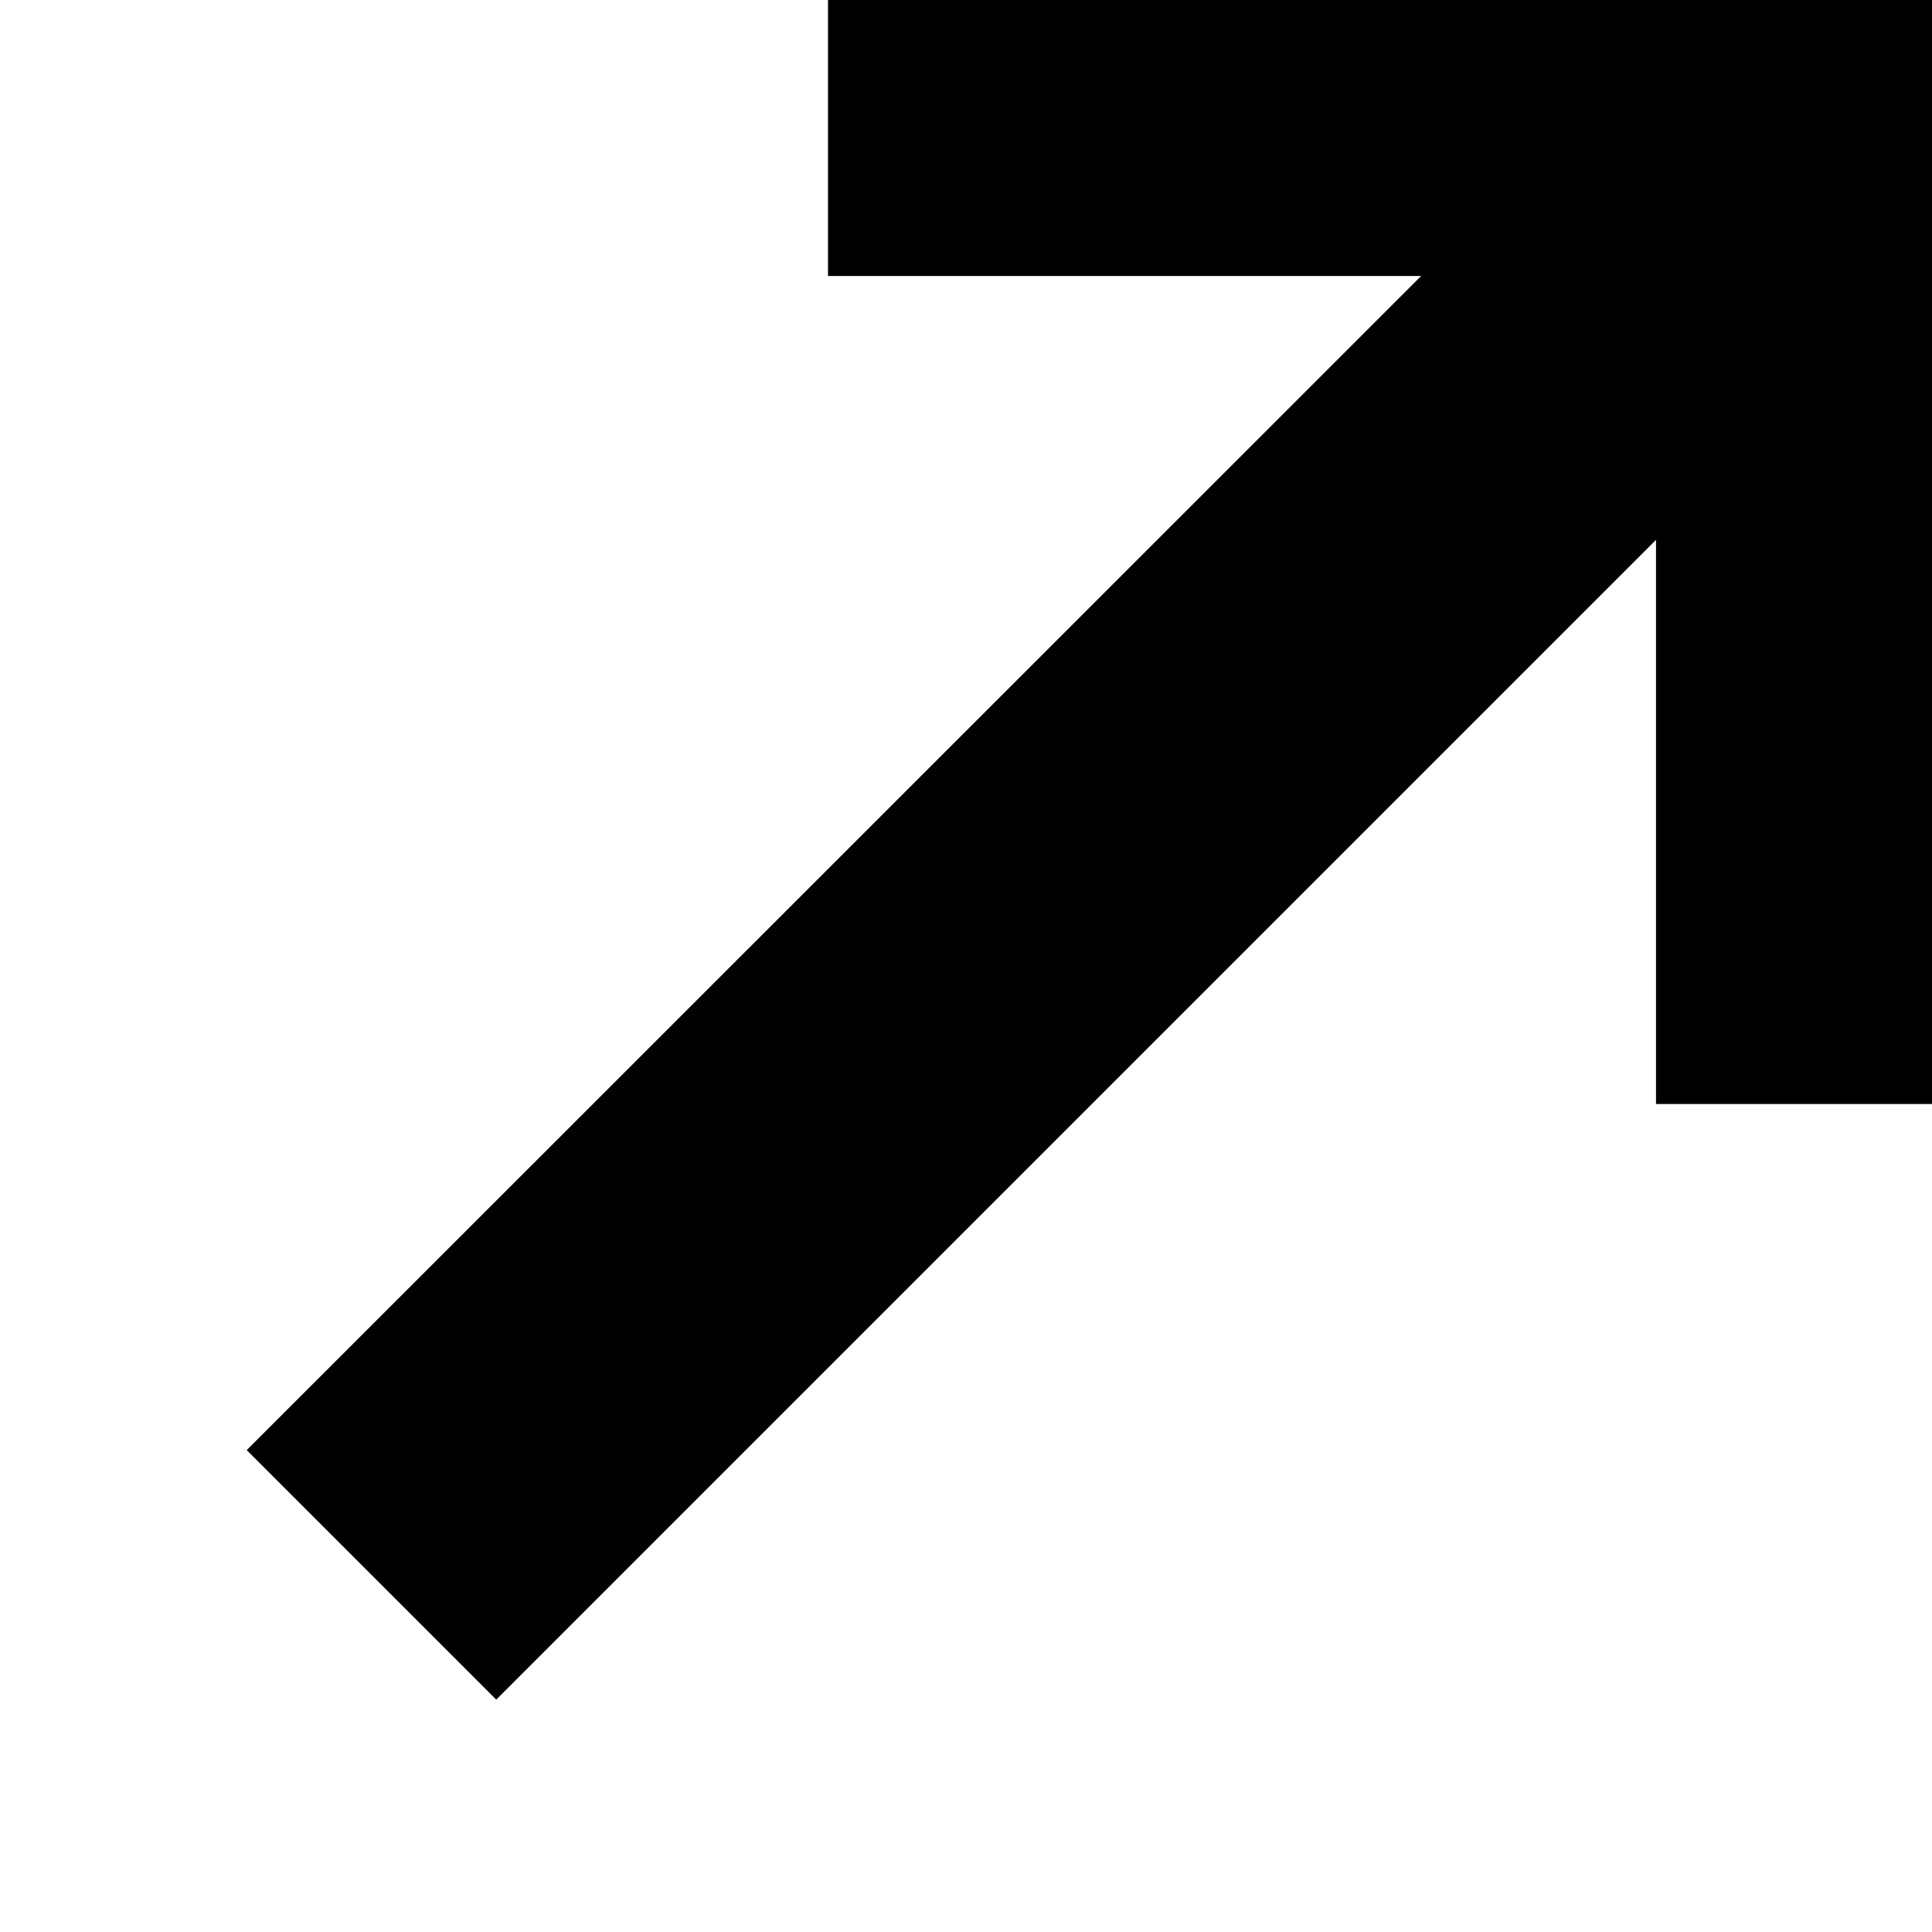 <svg 
 xmlns="http://www.w3.org/2000/svg"
 xmlns:xlink="http://www.w3.org/1999/xlink"
 width="7px" height="7px">
<path fill-rule="evenodd"  fill="rgb(0, 0, 0)"
 d="M6.000,4.000 L6.000,1.956 L1.798,6.158 L0.894,5.254 L5.149,1.000 L3.000,1.000 L3.000,-0.000 L6.000,-0.000 L7.000,-0.000 L7.000,1.000 L7.000,4.000 L6.000,4.000 Z"/>
</svg>